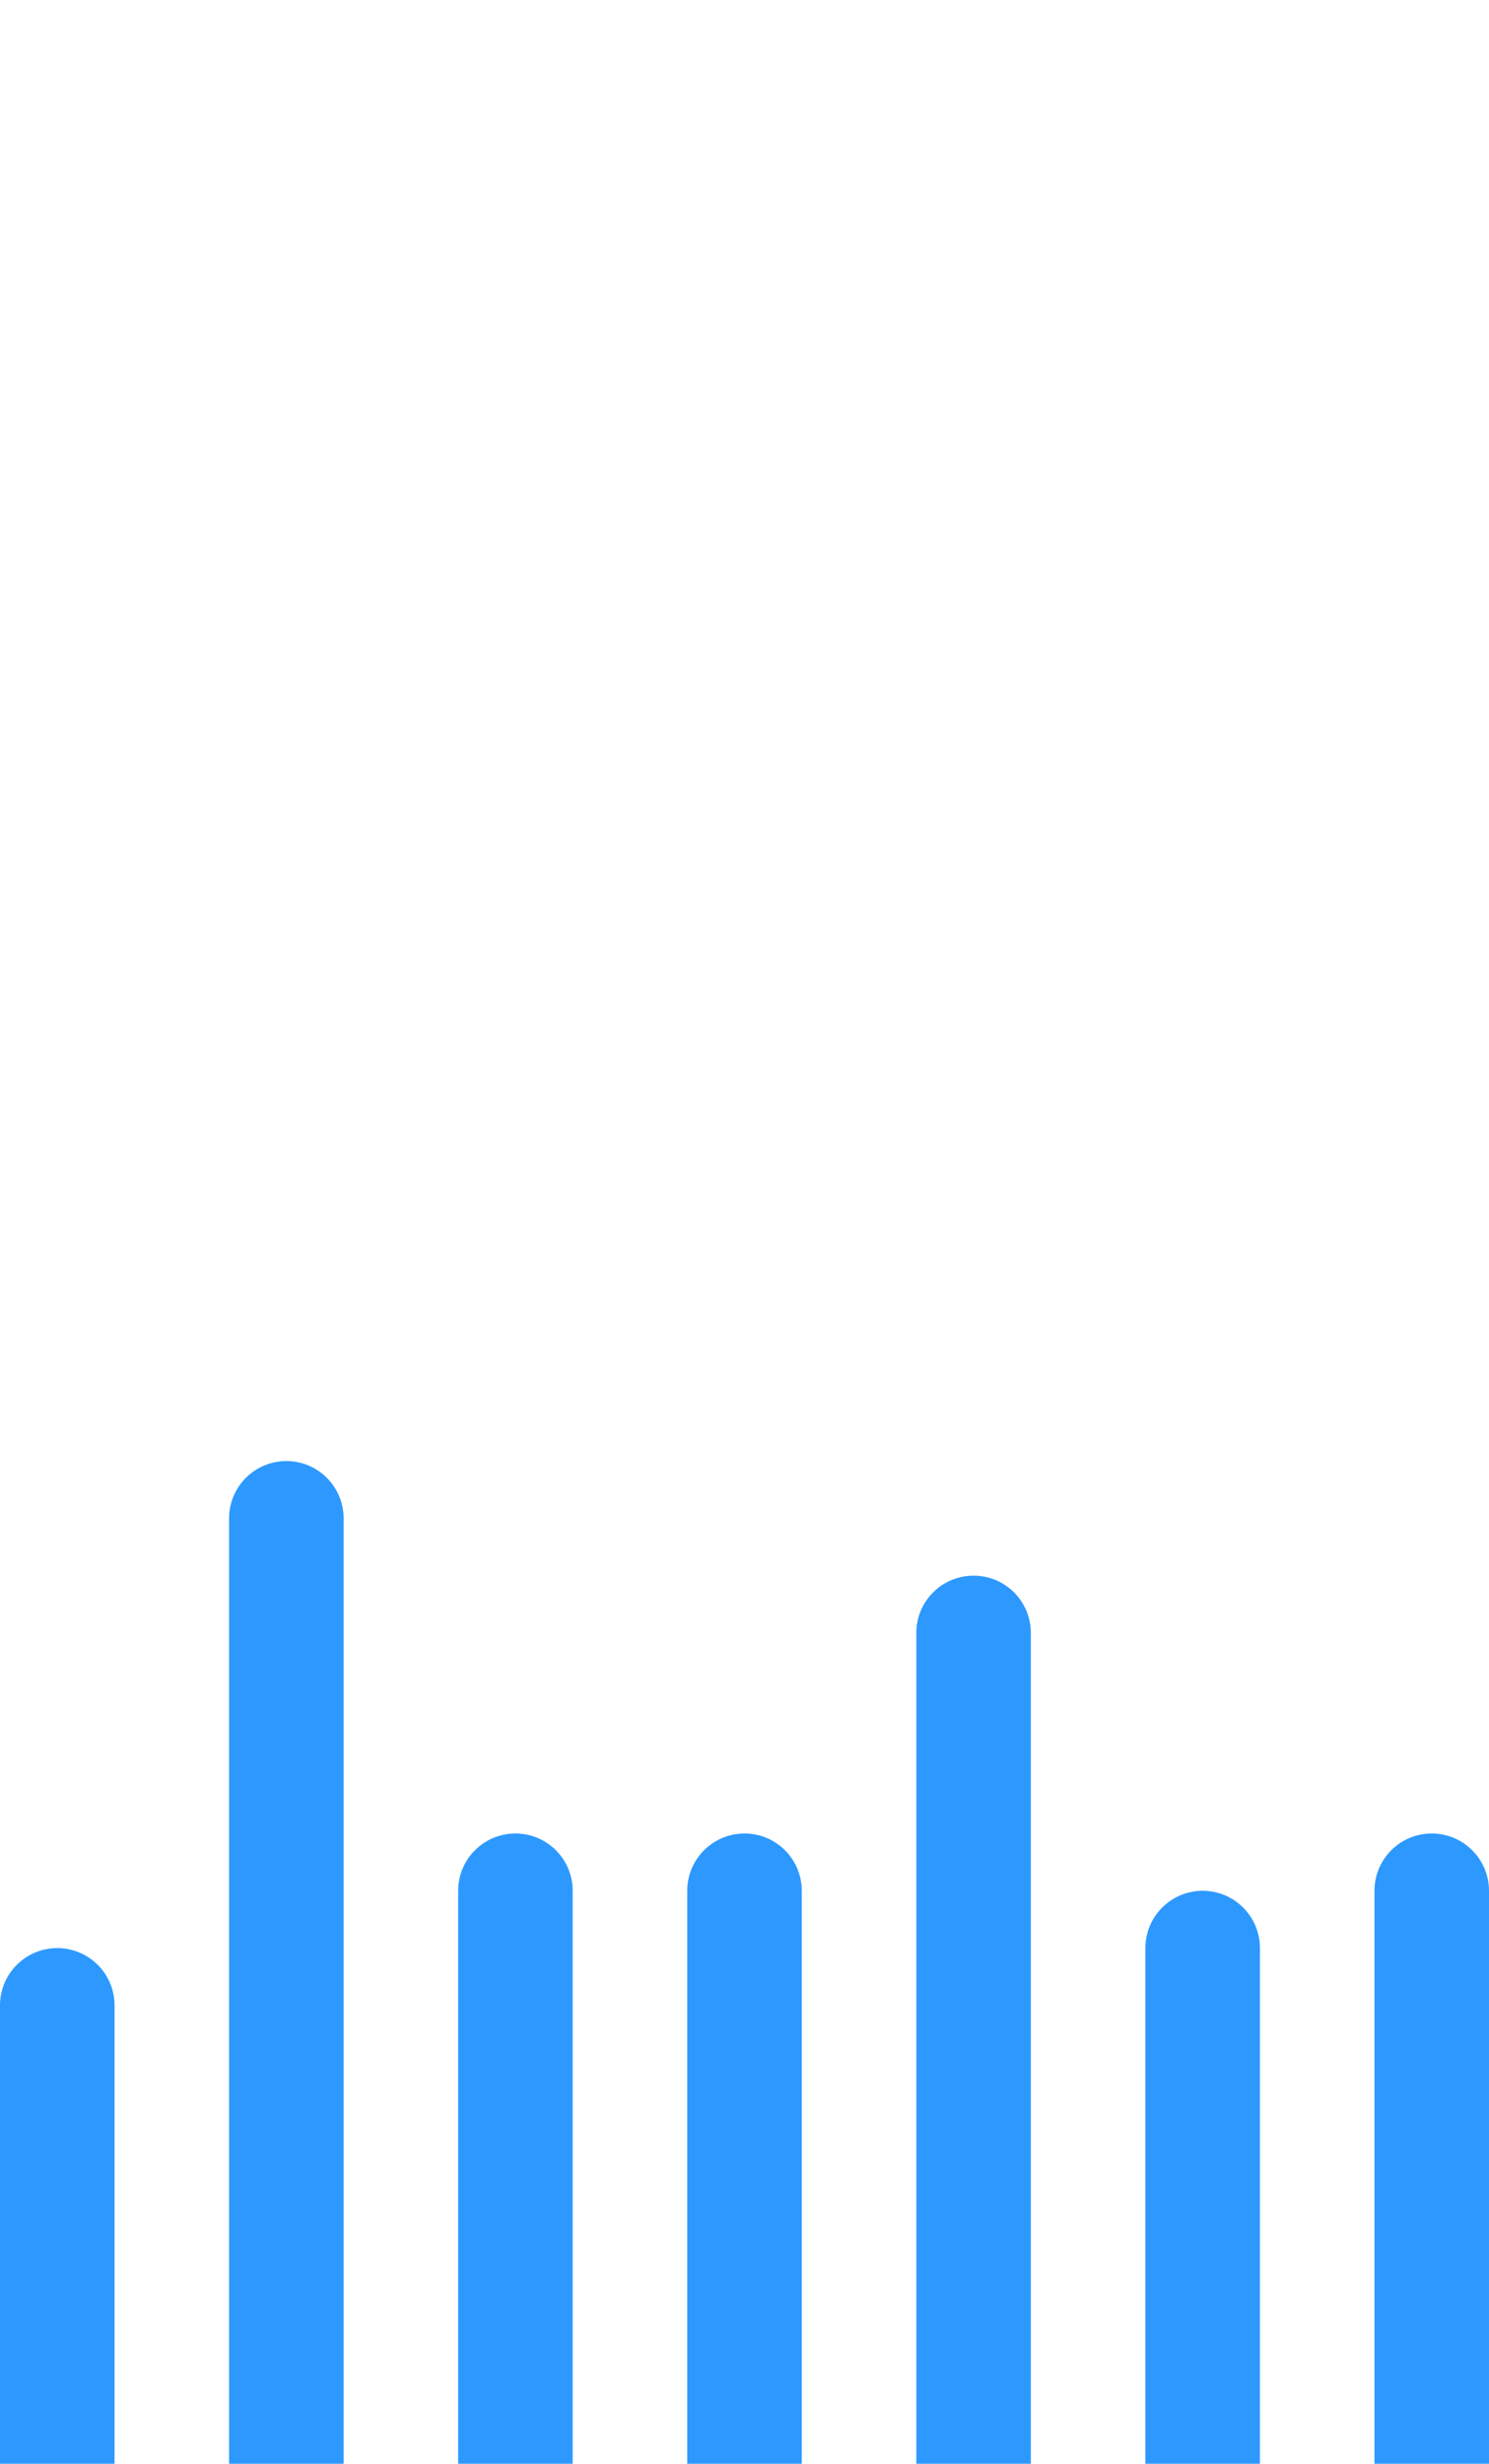 <svg width="52" height="86" viewBox="0 0 52 86" fill="none" xmlns="http://www.w3.org/2000/svg">
<path d="M0 70C0 68.895 0.895 68 2 68C3.105 68 4 68.895 4 70V86H0V70Z" fill="#2D99FF"/>
<path d="M8 53C8 51.895 8.895 51 10 51C11.105 51 12 51.895 12 53V86H8V53Z" fill="#2D99FF"/>
<path d="M16 66C16 64.895 16.895 64 18 64C19.105 64 20 64.895 20 66V86H16V66Z" fill="#2D99FF"/>
<path d="M24 66C24 64.895 24.895 64 26 64C27.105 64 28 64.895 28 66V86H24V66Z" fill="#2D99FF"/>
<path d="M32 57C32 55.895 32.895 55 34 55C35.105 55 36 55.895 36 57V86H32V57Z" fill="#2D99FF"/>
<path d="M40 68C40 66.895 40.895 66 42 66C43.105 66 44 66.895 44 68V86H40V68Z" fill="#2D99FF"/>
<path d="M48 66C48 64.895 48.895 64 50 64C51.105 64 52 64.895 52 66V86H48V66Z" fill="#2D99FF"/>
</svg>
